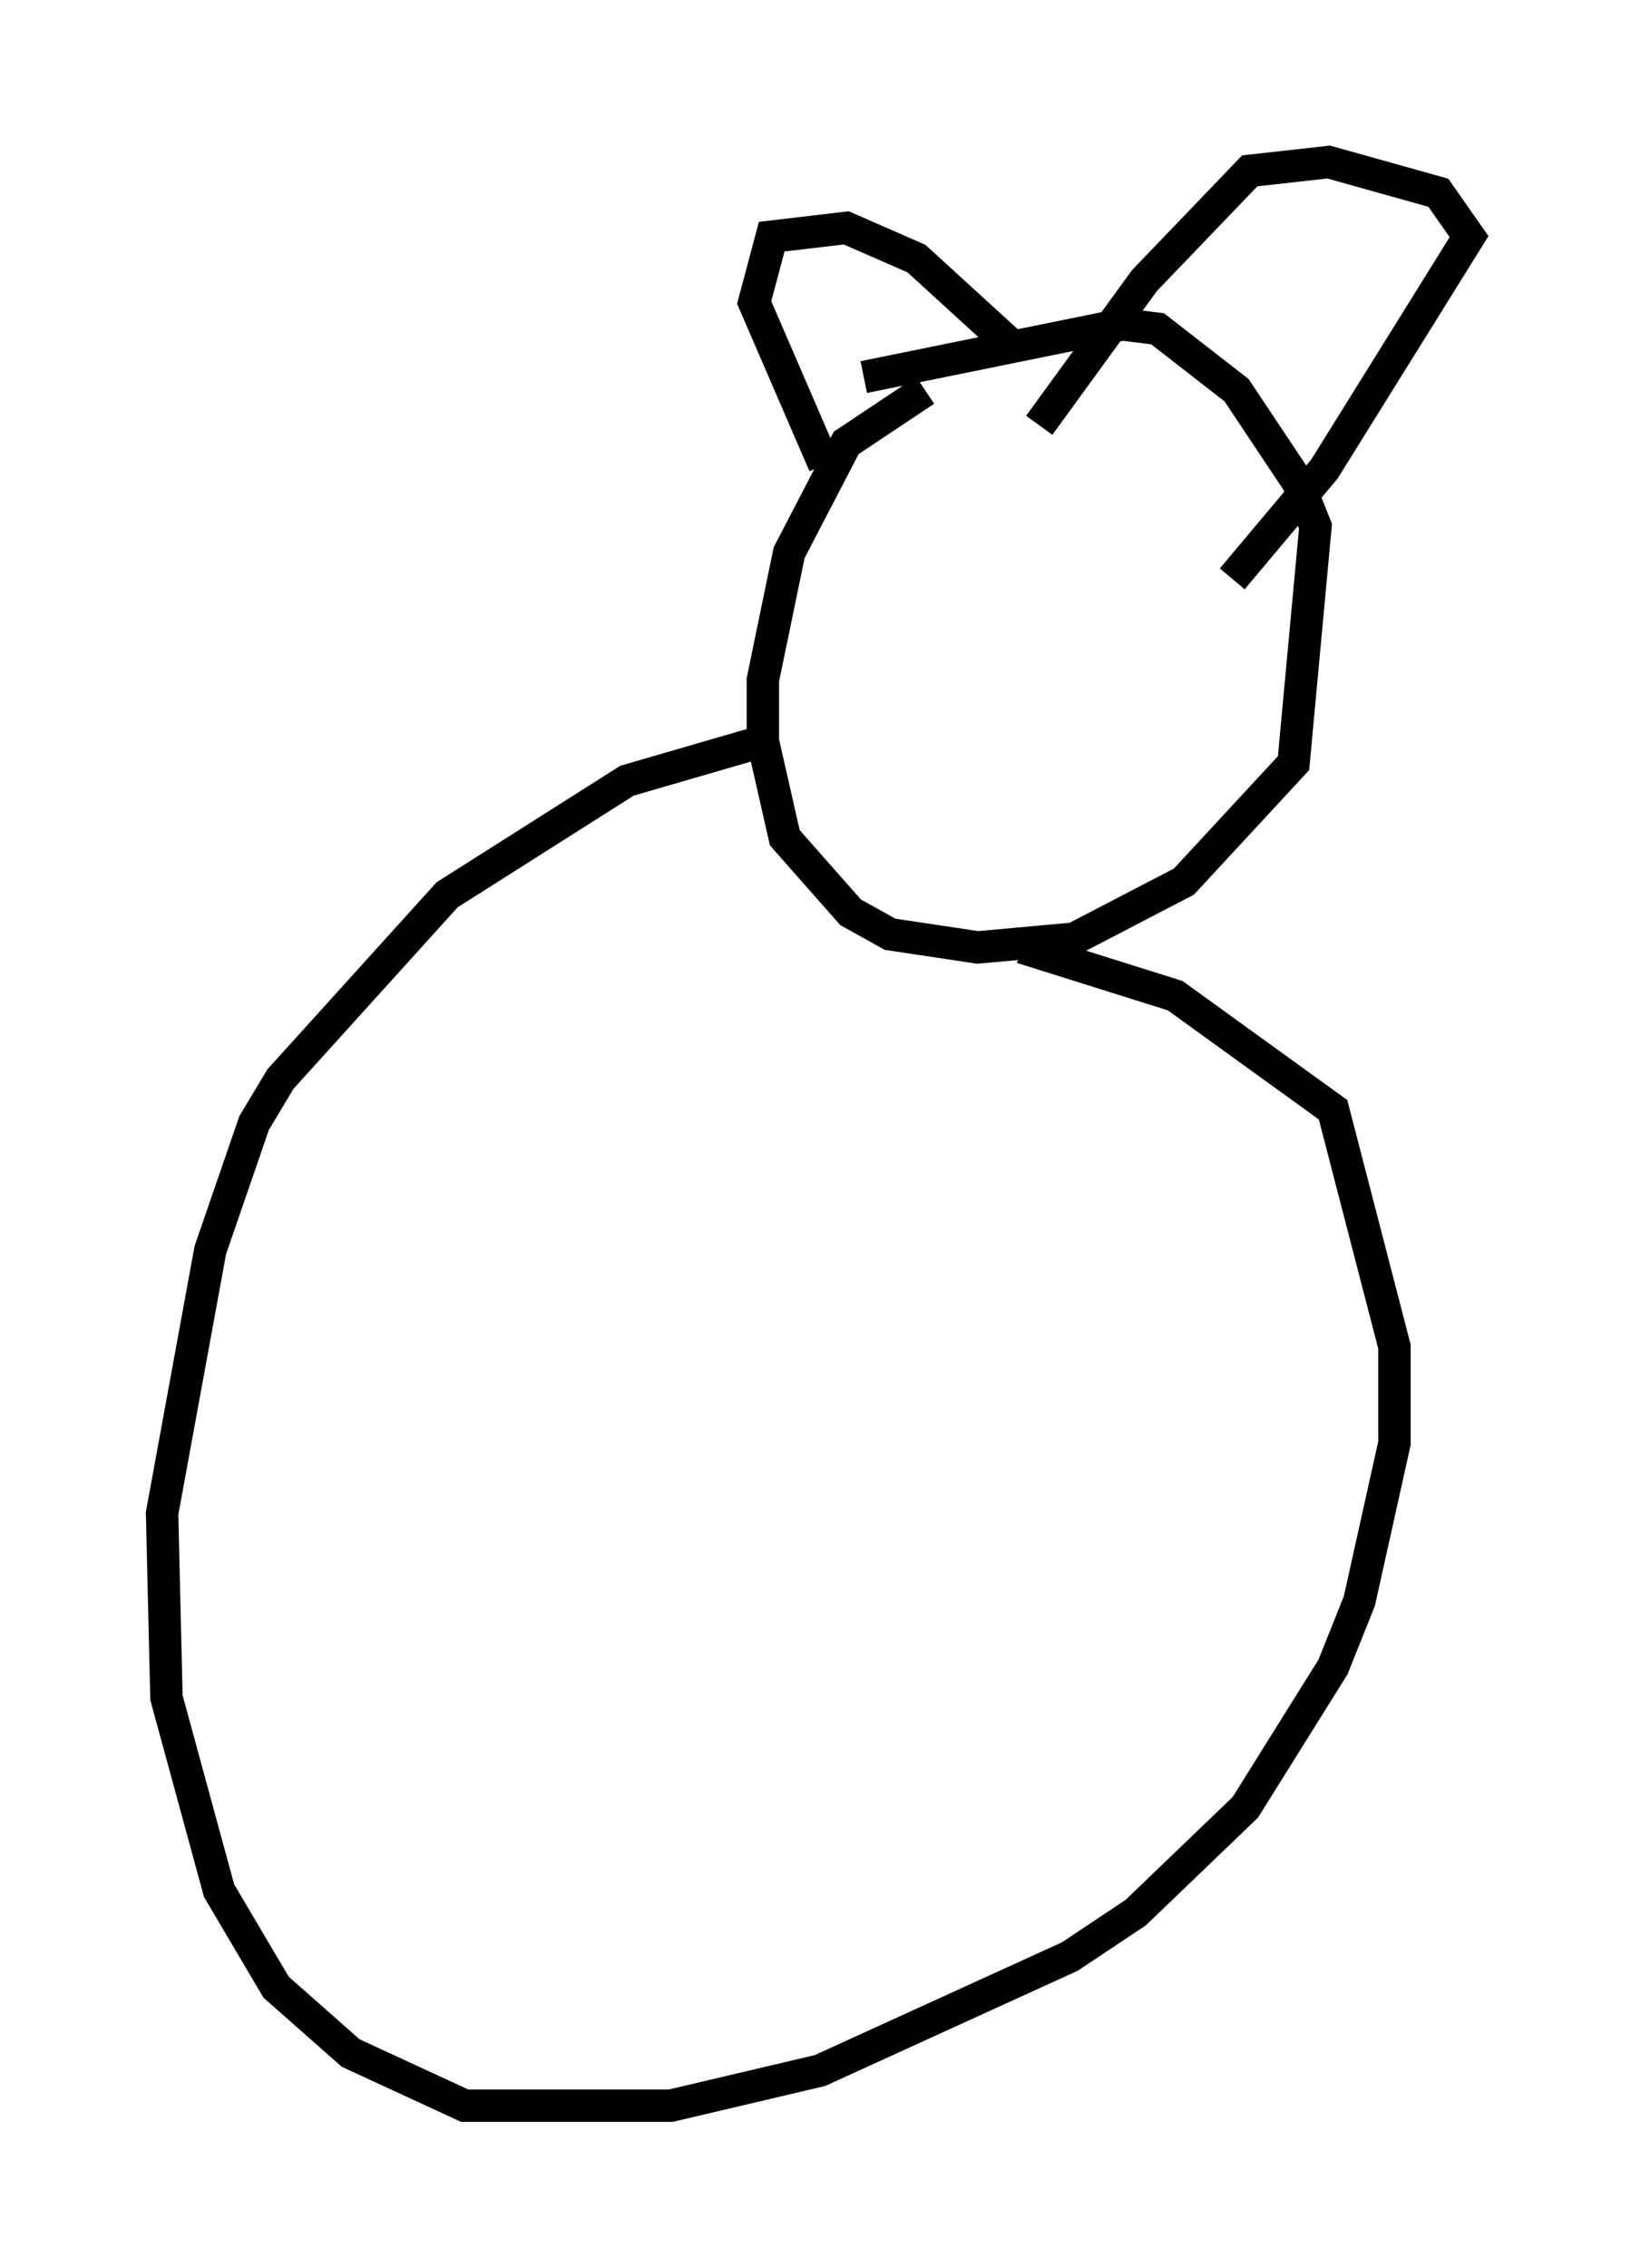<?xml version="1.0" encoding="utf-8" ?>
<svg baseProfile="full" height="69.945" version="1.1" width="50.324" xmlns="http://www.w3.org/2000/svg" xmlns:ev="http://www.w3.org/2001/xml-events" xmlns:xlink="http://www.w3.org/1999/xlink"><defs /><rect fill="white" height="69.945" width="50.324" x="0" y="0" /><path d="M33.822, 10.683 m-5.277, 1.353 l-2.436, 1.624 -1.759, 3.383 l-0.812, 3.924 0.0, 1.894 l0.677, 2.977 2.03, 2.3 l1.218, 0.677 2.706, 0.406 l2.977, -0.271 3.383, -1.759 l3.383, -3.654 0.677, -7.307 l-0.541, -1.353 -1.894, -2.842 l-2.436, -1.894 -1.083, -0.135 l-7.984, 1.624 m-3.112, 11.231 l-4.195, 1.218 -5.548, 3.518 l-5.142, 5.683 -0.812, 1.353 l-1.353, 3.924 -1.488, 8.119 l0.135, 5.683 1.624, 5.954 l1.759, 2.977 2.3, 2.03 l3.518, 1.624 6.36, 0.0 l4.601, -1.083 7.713, -3.518 l2.03, -1.353 3.383, -3.248 l2.706, -4.33 0.812, -2.03 l1.083, -4.871 0.0, -2.977 l-1.894, -7.307 -4.871, -3.518 l-4.736, -1.488 m-6.089, -14.885 l-2.165, -5.007 0.541, -2.03 l2.3, -0.271 2.165, 0.947 l3.112, 2.842 m0.677, 2.3 l3.248, -4.465 3.248, -3.383 l2.436, -0.271 3.383, 0.947 l0.947, 1.353 -4.465, 7.172 l-2.842, 3.383 m4.195, -4.059 " fill="none" stroke="black" stroke-width="1" /></svg>